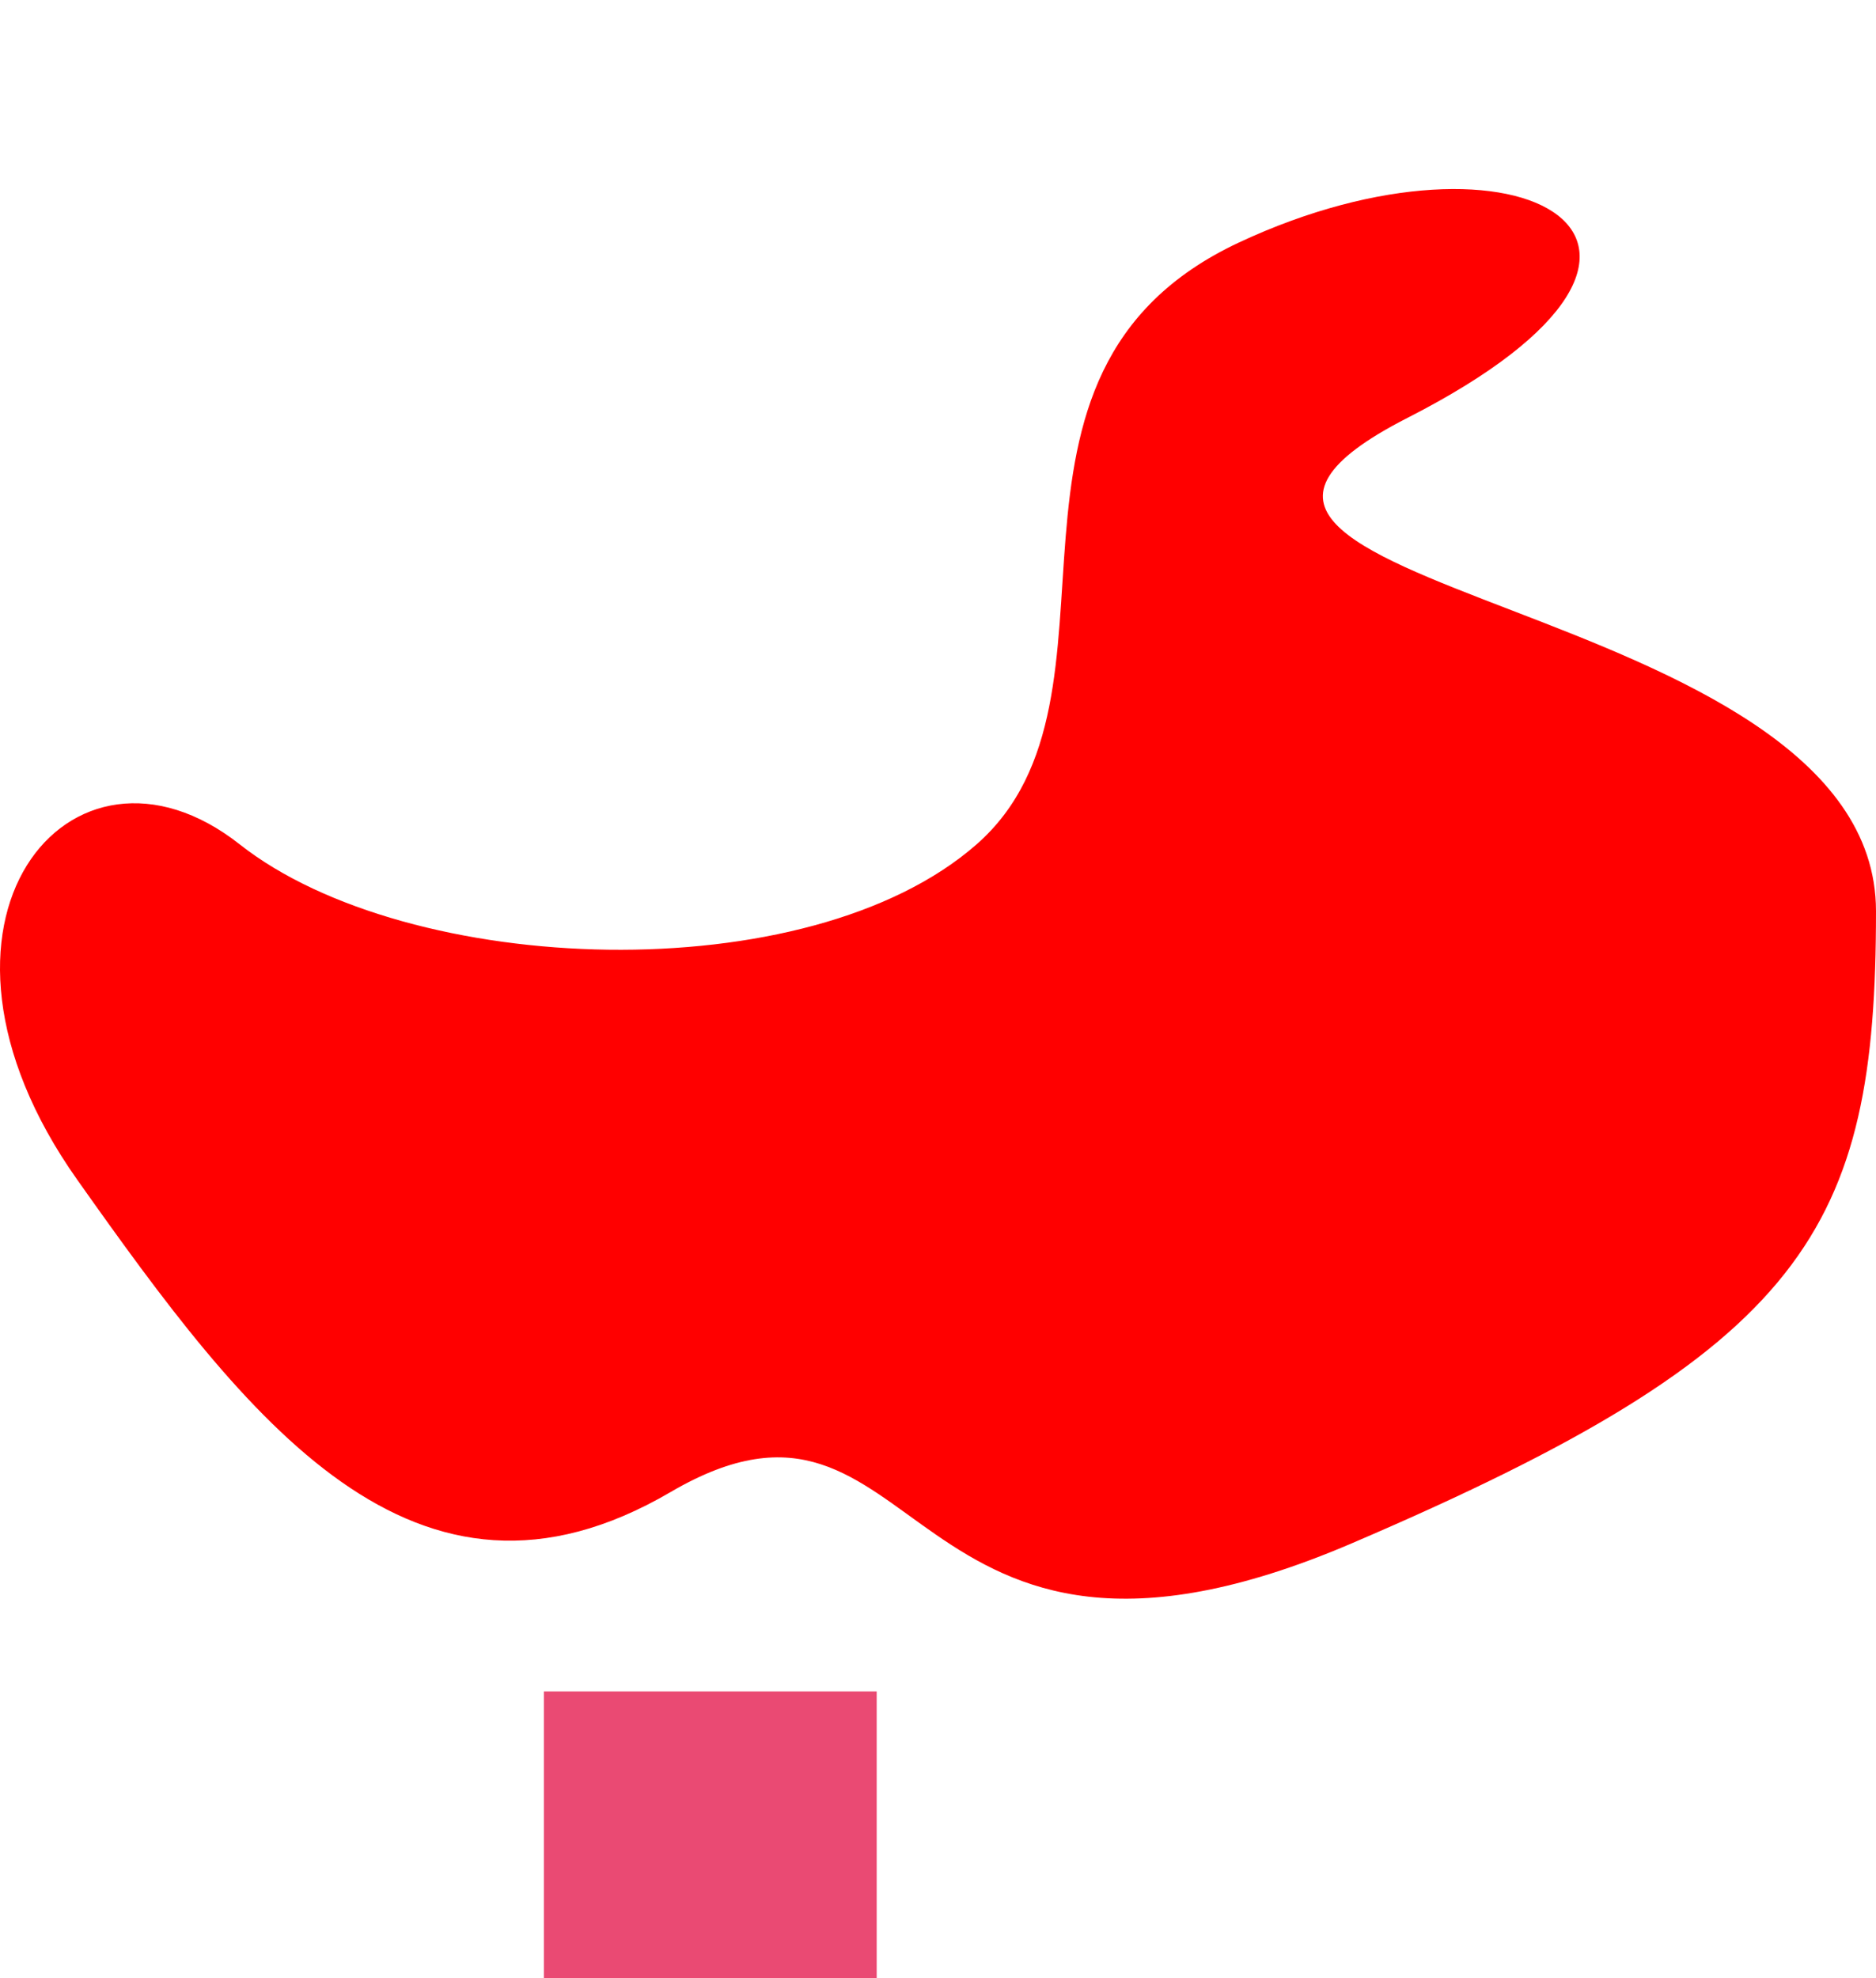<?xml version="1.0" encoding="iso-8859-1"?>
<!-- Generator: Adobe Illustrator 16.0.0, SVG Export Plug-In . SVG Version: 6.00 Build 0)  -->
<!DOCTYPE svg PUBLIC "-//W3C//DTD SVG 1.1//EN" "http://www.w3.org/Graphics/SVG/1.1/DTD/svg11.dtd">
<svg version="1.1" xmlns="http://www.w3.org/2000/svg" xmlns:xlink="http://www.w3.org/1999/xlink" x="0px" y="0px"
	 width="311.654px" height="328.655px" viewBox="0 0 311.654 328.655" style="enable-background:new 0 0 311.654 328.655;"
	 xml:space="preserve">
<g id="duck">
	<g id="Layer_12">
		<path style="fill:#FF0000;" d="M12.835,195.997c28.141,39.775,56.027,76.781,98.568,51.879
			c42.542-24.901,37.353,40.961,113.096,8.548c75.743-32.412,87.155-52.125,87.155-105.041s-134.884-52.842-77.817-81.969
			c57.067-29.127,18.677-50.989-28.014-29.127c-46.69,21.864-15.563,75.376-43.578,99.98c-28.015,24.604-94.419,22.086-122.434,0
			C11.797,118.18-17.476,153.156,12.835,195.997z"/>
	</g>
	<g id="Layer_8_copy_2">
		<g id="Layer_20">
			<rect x="90.353" y="281.002" style="fill:#EA4A73;" width="55.29" height="47.653"/>
			<rect x="45.358" style="opacity:0;fill:#FF0000;" width="55.29" height="47.653"/>
		</g>
	</g>
</g>
<g id="Layer_1">
</g>
</svg>
